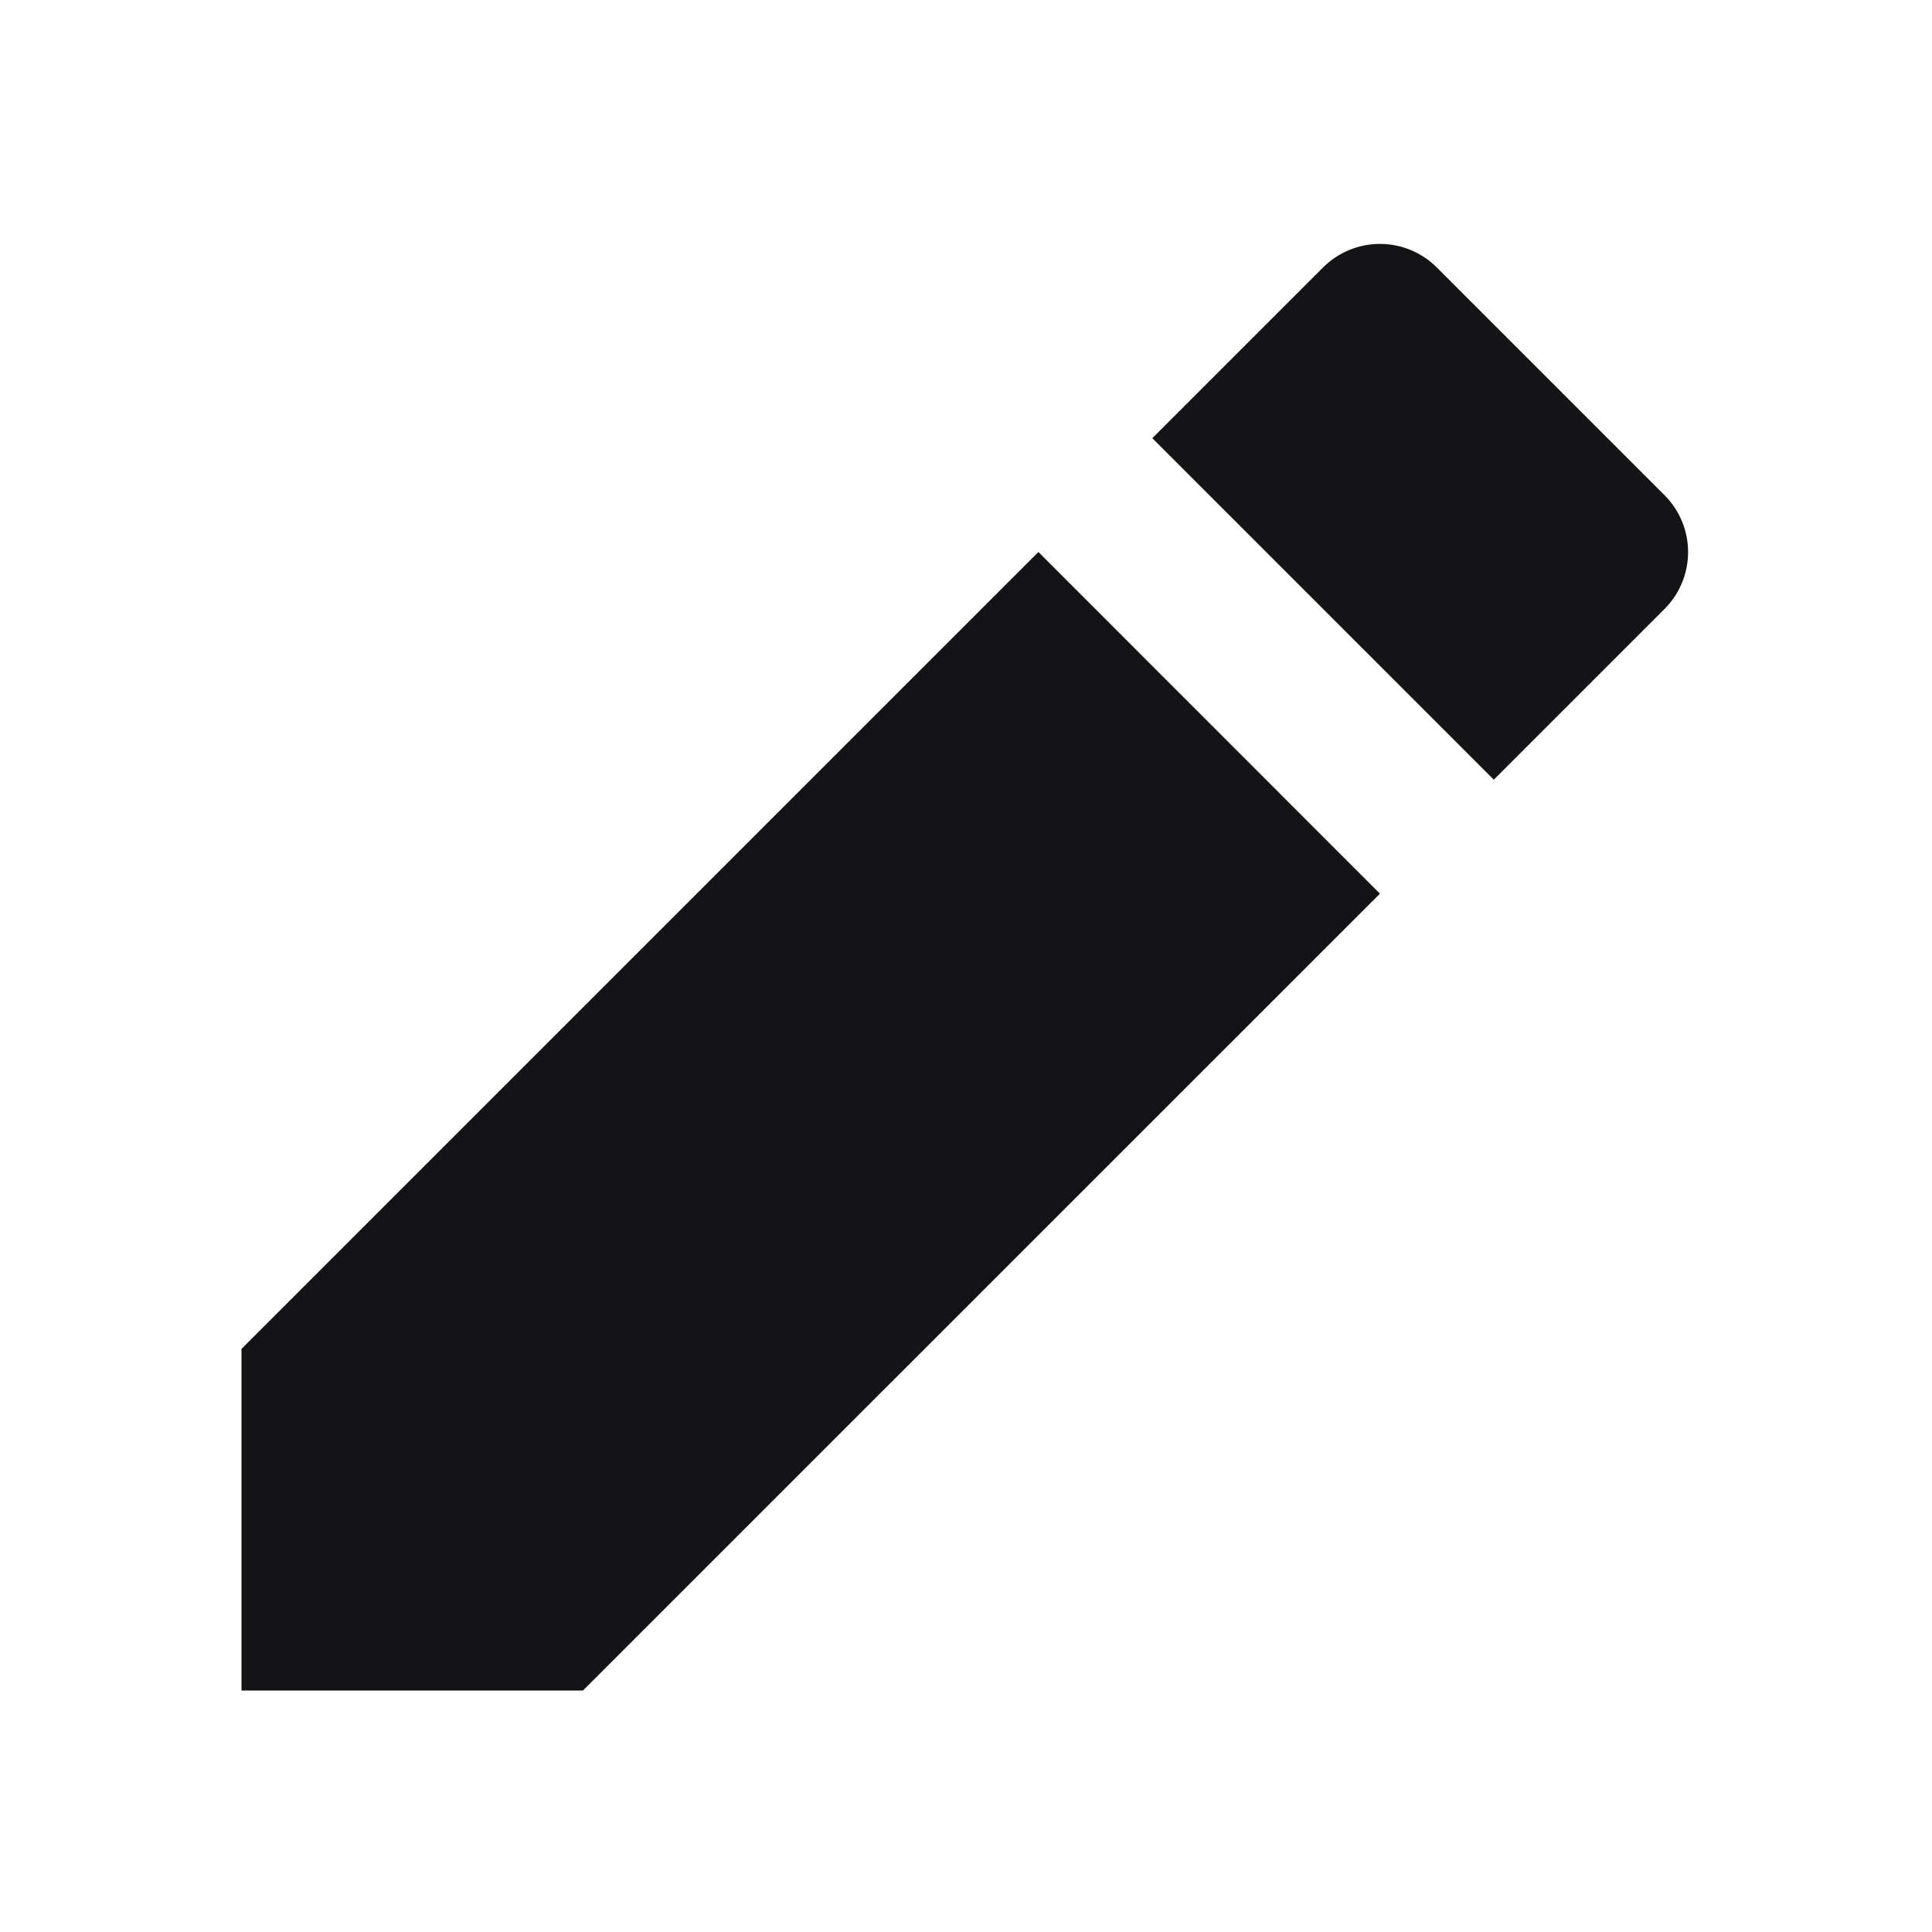 <svg width="16" height="16" viewBox="0 0 16 16" fill="none" xmlns="http://www.w3.org/2000/svg">
<g id="Group">
<path id="Vector" d="M8.6 4.572L11.428 7.401L4.828 14H2V11.171L8.6 4.571V4.572ZM9.543 3.629L10.957 2.215C11.082 2.09 11.251 2.02 11.428 2.02C11.605 2.02 11.774 2.09 11.899 2.215L13.785 4.101C13.91 4.226 13.98 4.395 13.98 4.572C13.98 4.749 13.91 4.918 13.785 5.043L12.371 6.457L9.543 3.629Z" fill="#141416"/>
</g>
</svg>
